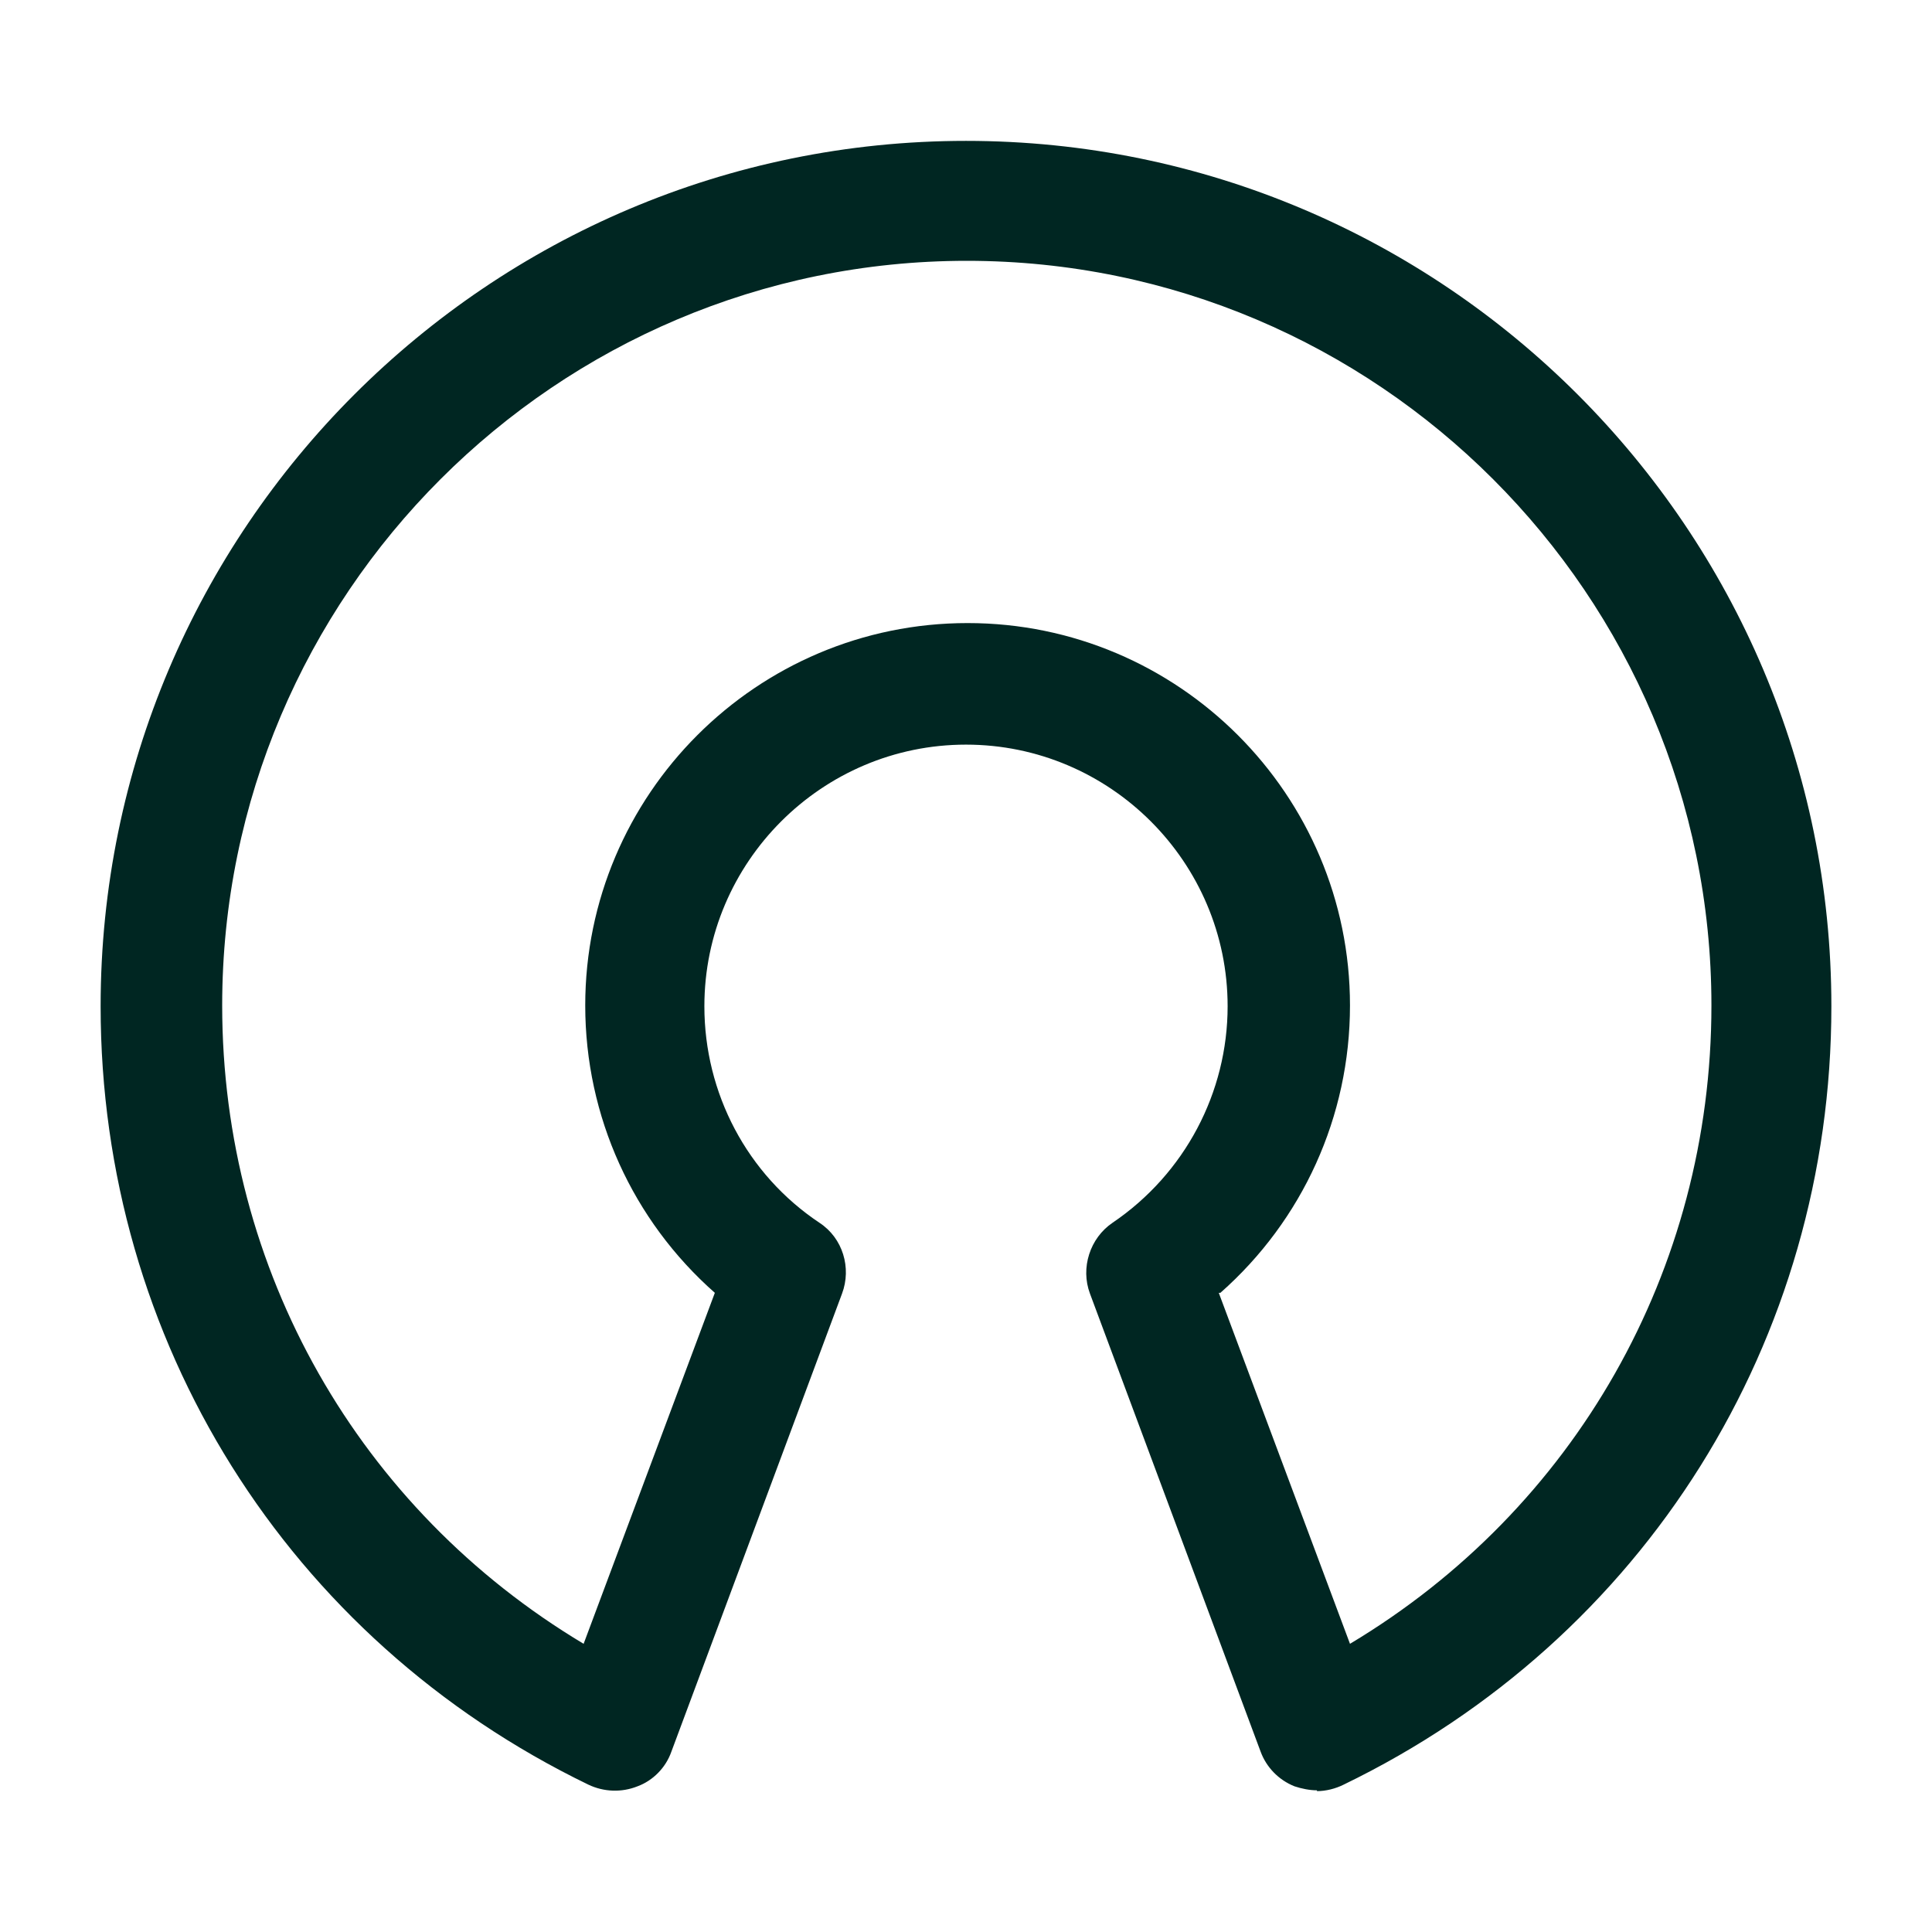 <svg width="24" height="24" viewBox="0 0 24 24" fill="none" xmlns="http://www.w3.org/2000/svg">
<path d="M16.36 22.24C16.27 22.24 16.17 22.22 16.08 22.19C15.88 22.11 15.73 21.95 15.66 21.76L13.54 16.07C13.42 15.75 13.54 15.38 13.82 15.19C14.72 14.58 15.25 13.57 15.25 12.5C15.25 10.71 13.79 9.25 12 9.25C10.21 9.25 8.75 10.71 8.75 12.5C8.75 13.58 9.28 14.59 10.18 15.19C10.47 15.38 10.58 15.75 10.46 16.07L8.34 21.76C8.27 21.96 8.11 22.12 7.92 22.19C7.72 22.27 7.5 22.26 7.31 22.17C3.57 20.36 1.25 16.65 1.25 12.5C1.25 6.57 6.07 1.75 12 1.75C17.93 1.75 22.75 6.57 22.75 12.5C22.75 16.65 20.43 20.36 16.69 22.17C16.59 22.22 16.47 22.25 16.36 22.25V22.24ZM15.14 16.06L16.77 20.42C19.56 18.75 21.26 15.78 21.26 12.49C21.26 7.39 17.11 3.24 12.01 3.24C6.91 3.24 2.76 7.39 2.76 12.49C2.76 15.78 4.46 18.75 7.25 20.42L8.88 16.06C7.86 15.16 7.27 13.87 7.27 12.49C7.27 9.87 9.4 7.74 12.02 7.74C14.64 7.74 16.77 9.87 16.77 12.49C16.77 13.87 16.18 15.16 15.16 16.06H15.14Z" fill="#002622"/>
</svg>
